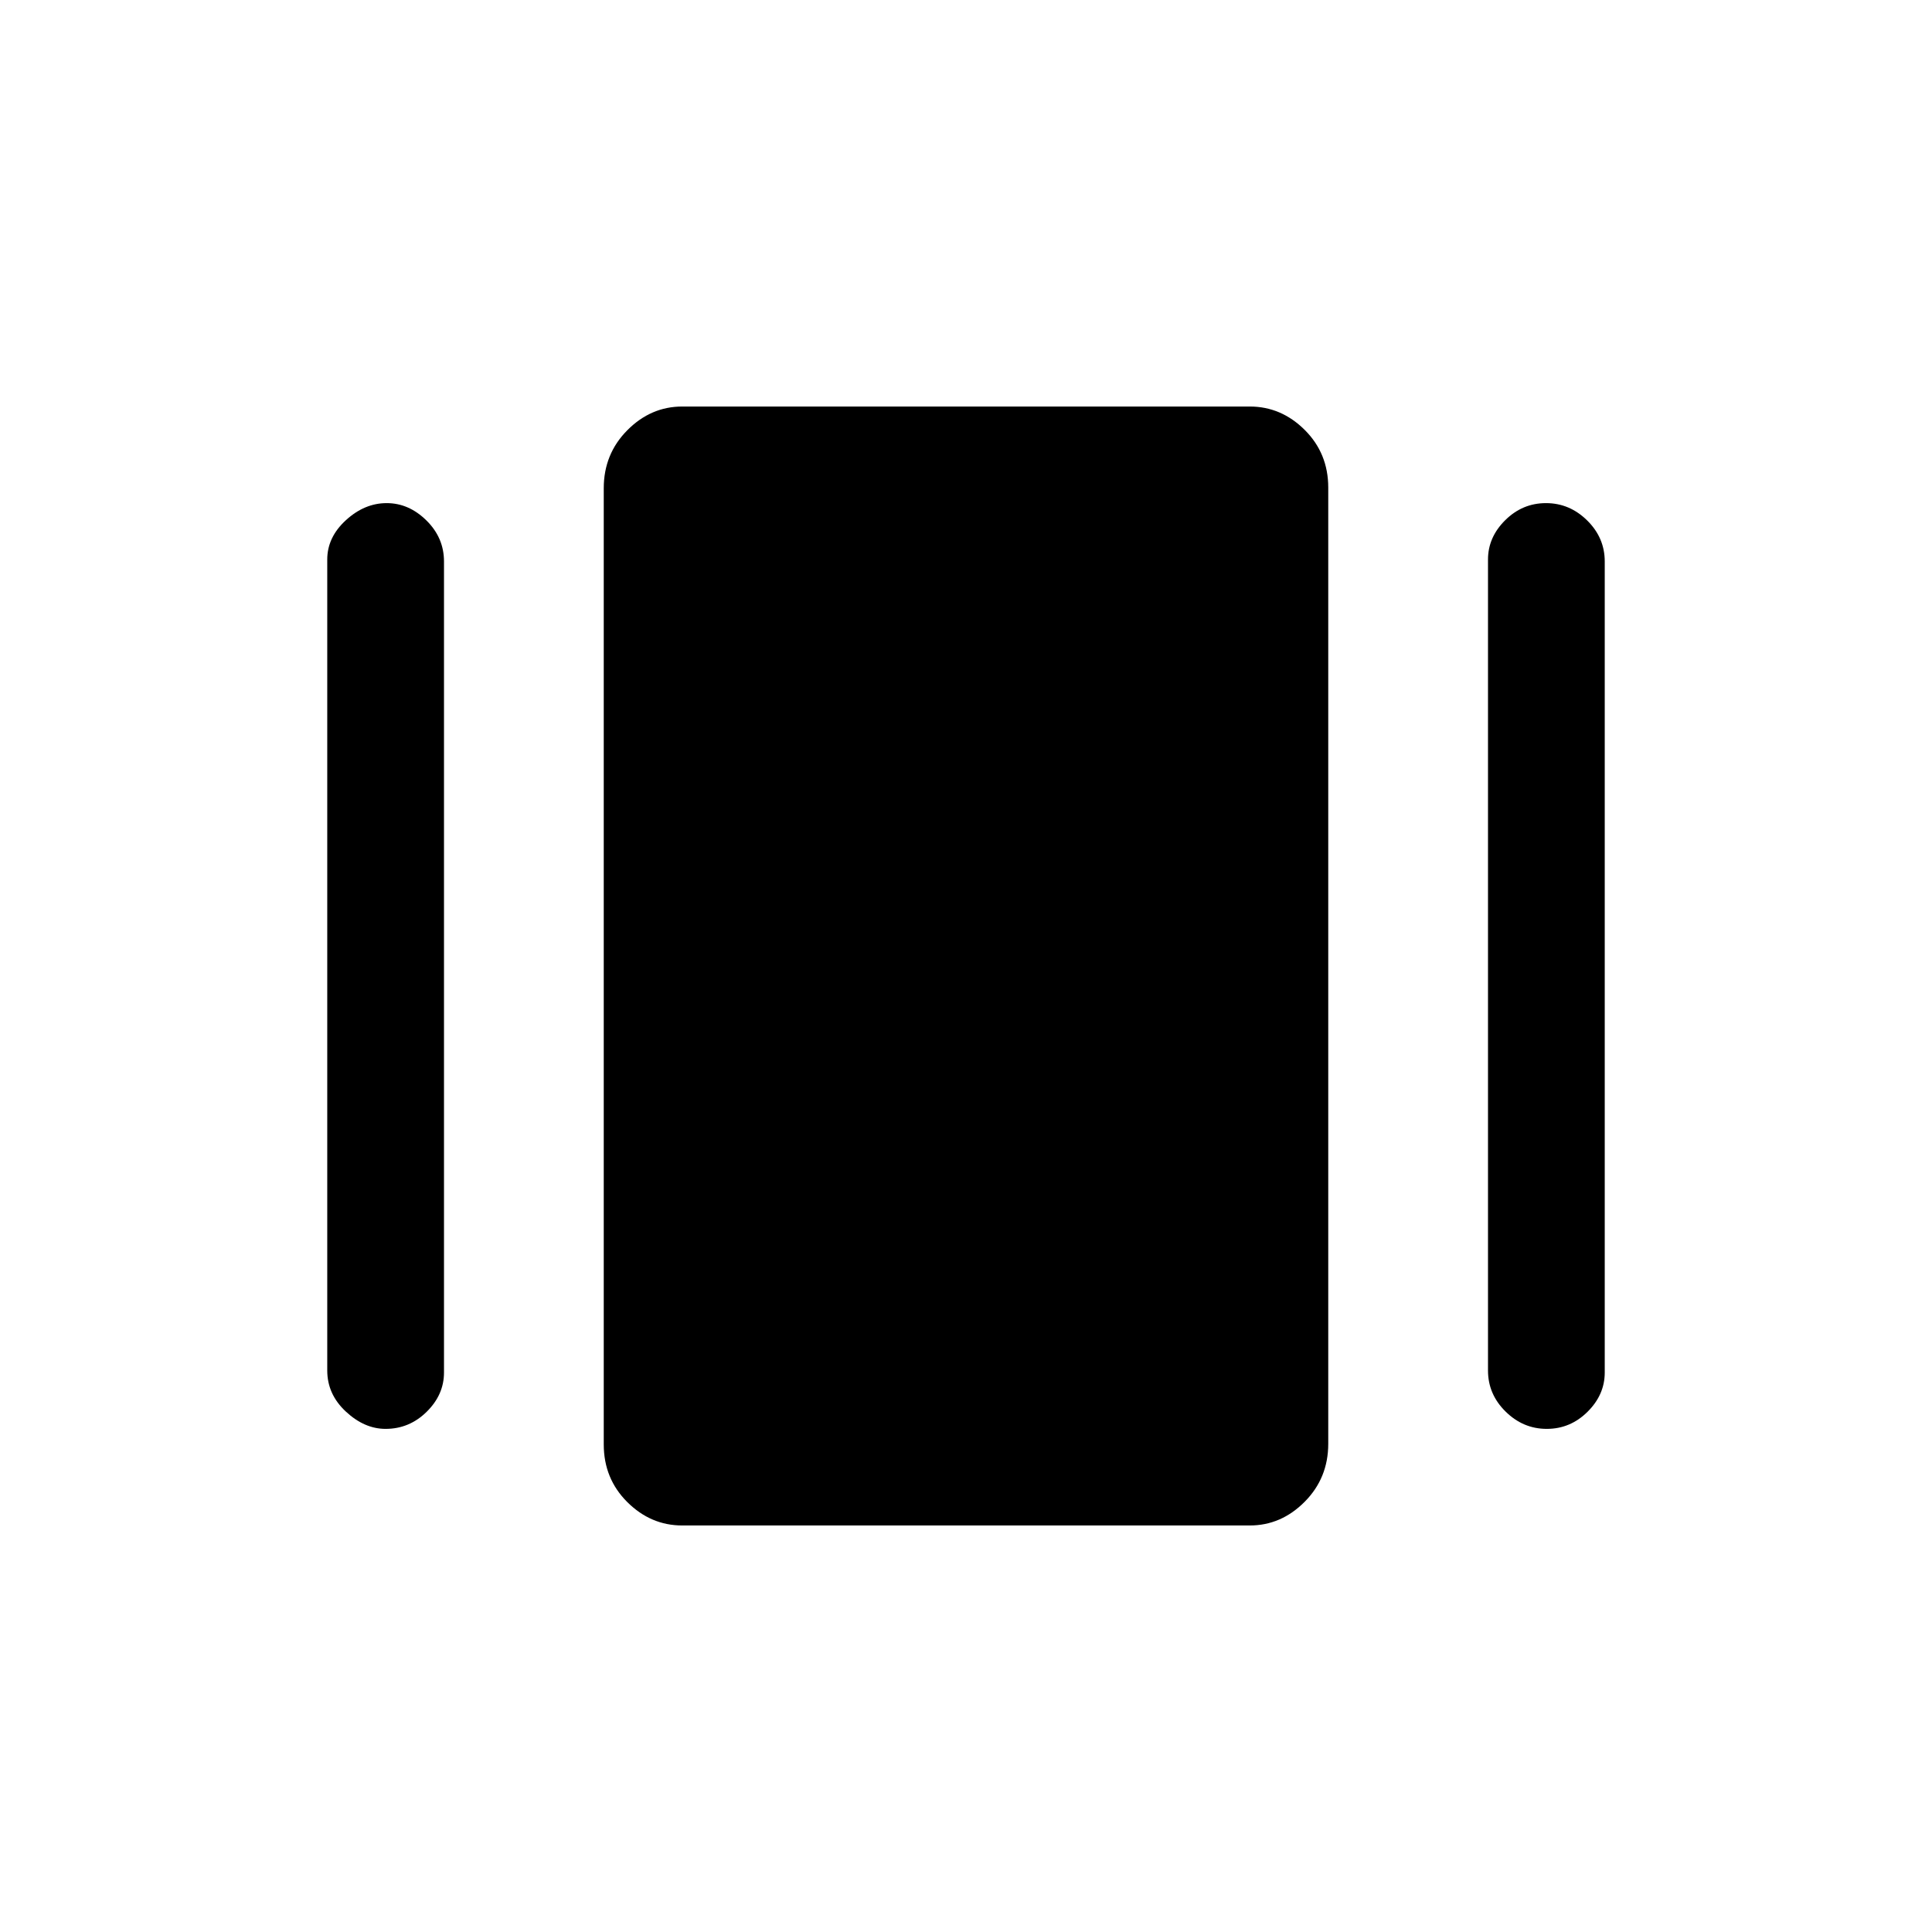 <svg xmlns="http://www.w3.org/2000/svg" height="20" viewBox="0 -960 960 960" width="20"><path d="M338.99-202q-15.61 0-27.3-11.63Q300-225.27 300-242.29V-717.4q0-17.02 11.7-28.81T339-758h282.01q15.61 0 27.3 11.63Q660-734.73 660-717.71v475.11q0 17.02-11.7 28.81T621-202H338.99Zm-176.38-77v-403q0-11.03 9.26-19.51 9.26-8.49 20.27-8.49t19.74 8.6q8.74 8.6 8.74 20.4v403q0 11.03-8.61 19.51-8.61 8.49-20.42 8.49-10.51 0-19.74-8.6-9.24-8.6-9.24-20.4Zm576.77 0v-403q0-11.03 8.55-19.51 8.55-8.49 20.27-8.49 11.72 0 20.45 8.6 8.74 8.6 8.74 20.4v403q0 11.03-8.55 19.51-8.55 8.49-20.27 8.49-11.72 0-20.45-8.6-8.74-8.6-8.74-20.4Z"/></svg>